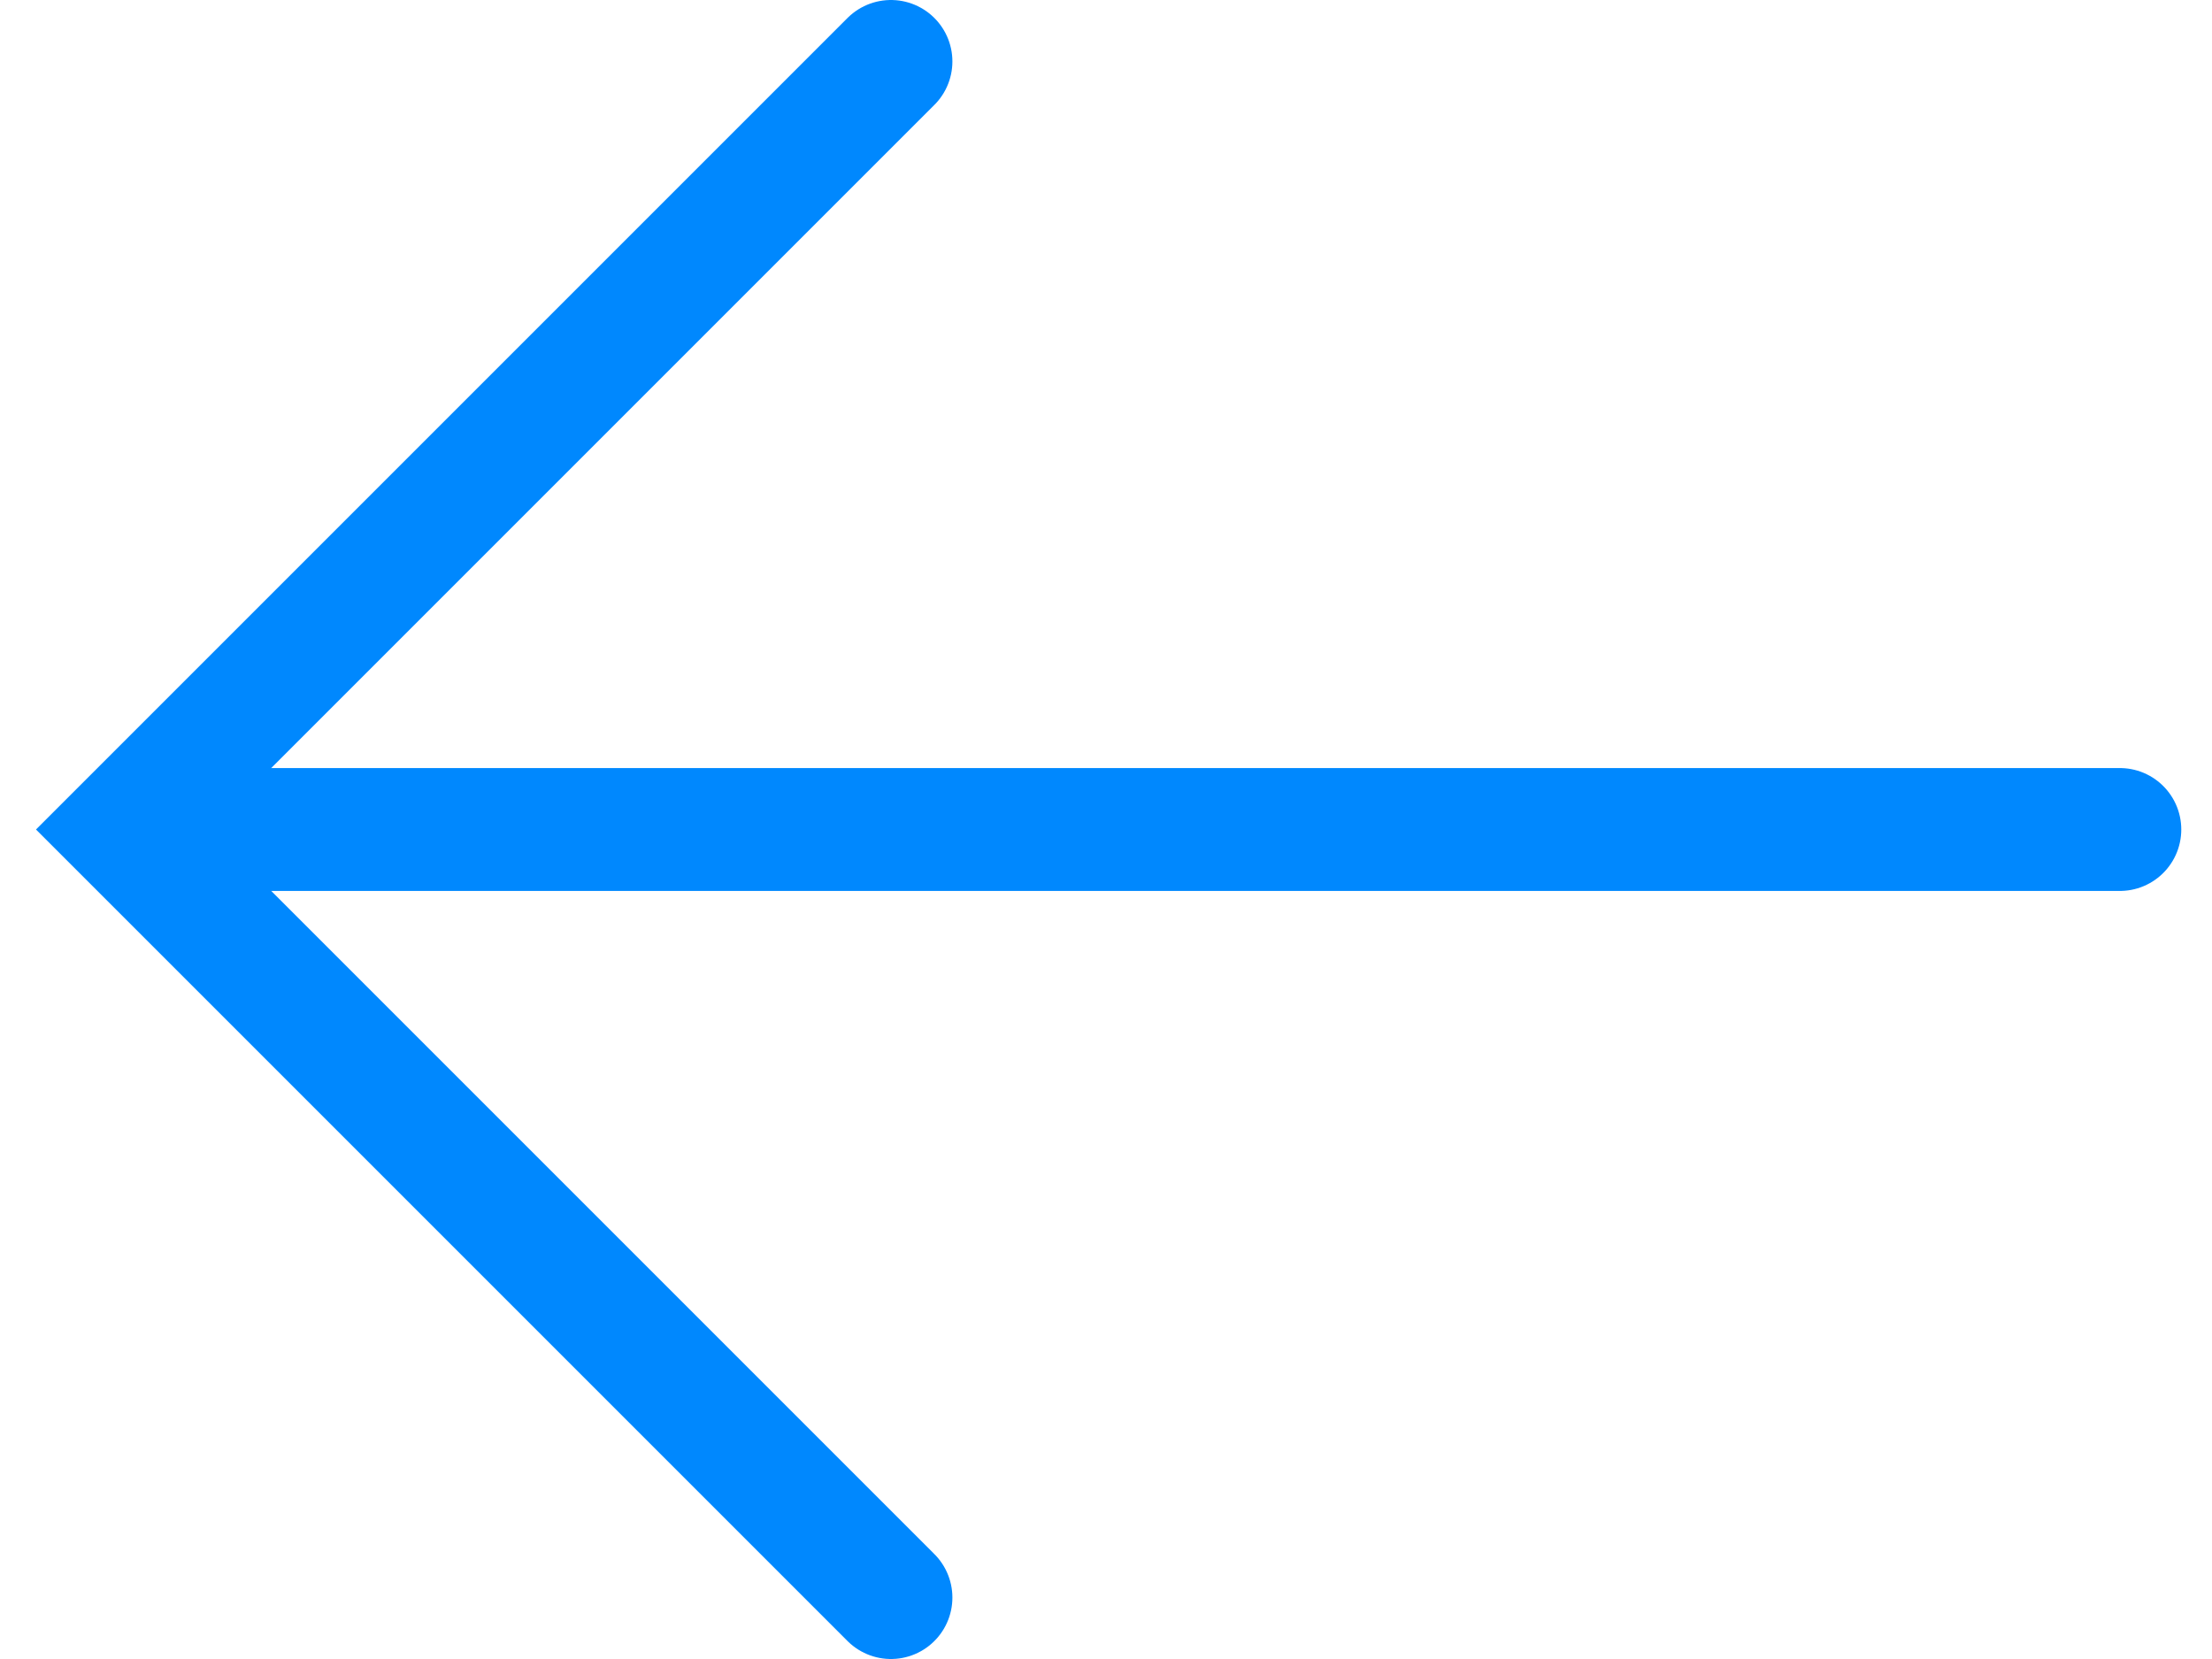 <svg width="36" height="27" viewBox="0 0 36 27" fill="none" xmlns="http://www.w3.org/2000/svg">
<path d="M14.5 1L2 13.5L14.5 26" stroke="#0088FE" stroke-width="2" stroke-linecap="round"/>
<path d="M2.5 13.5L34.5 13.5" stroke="#0088FE" stroke-width="2" stroke-linecap="round"/>
</svg>
